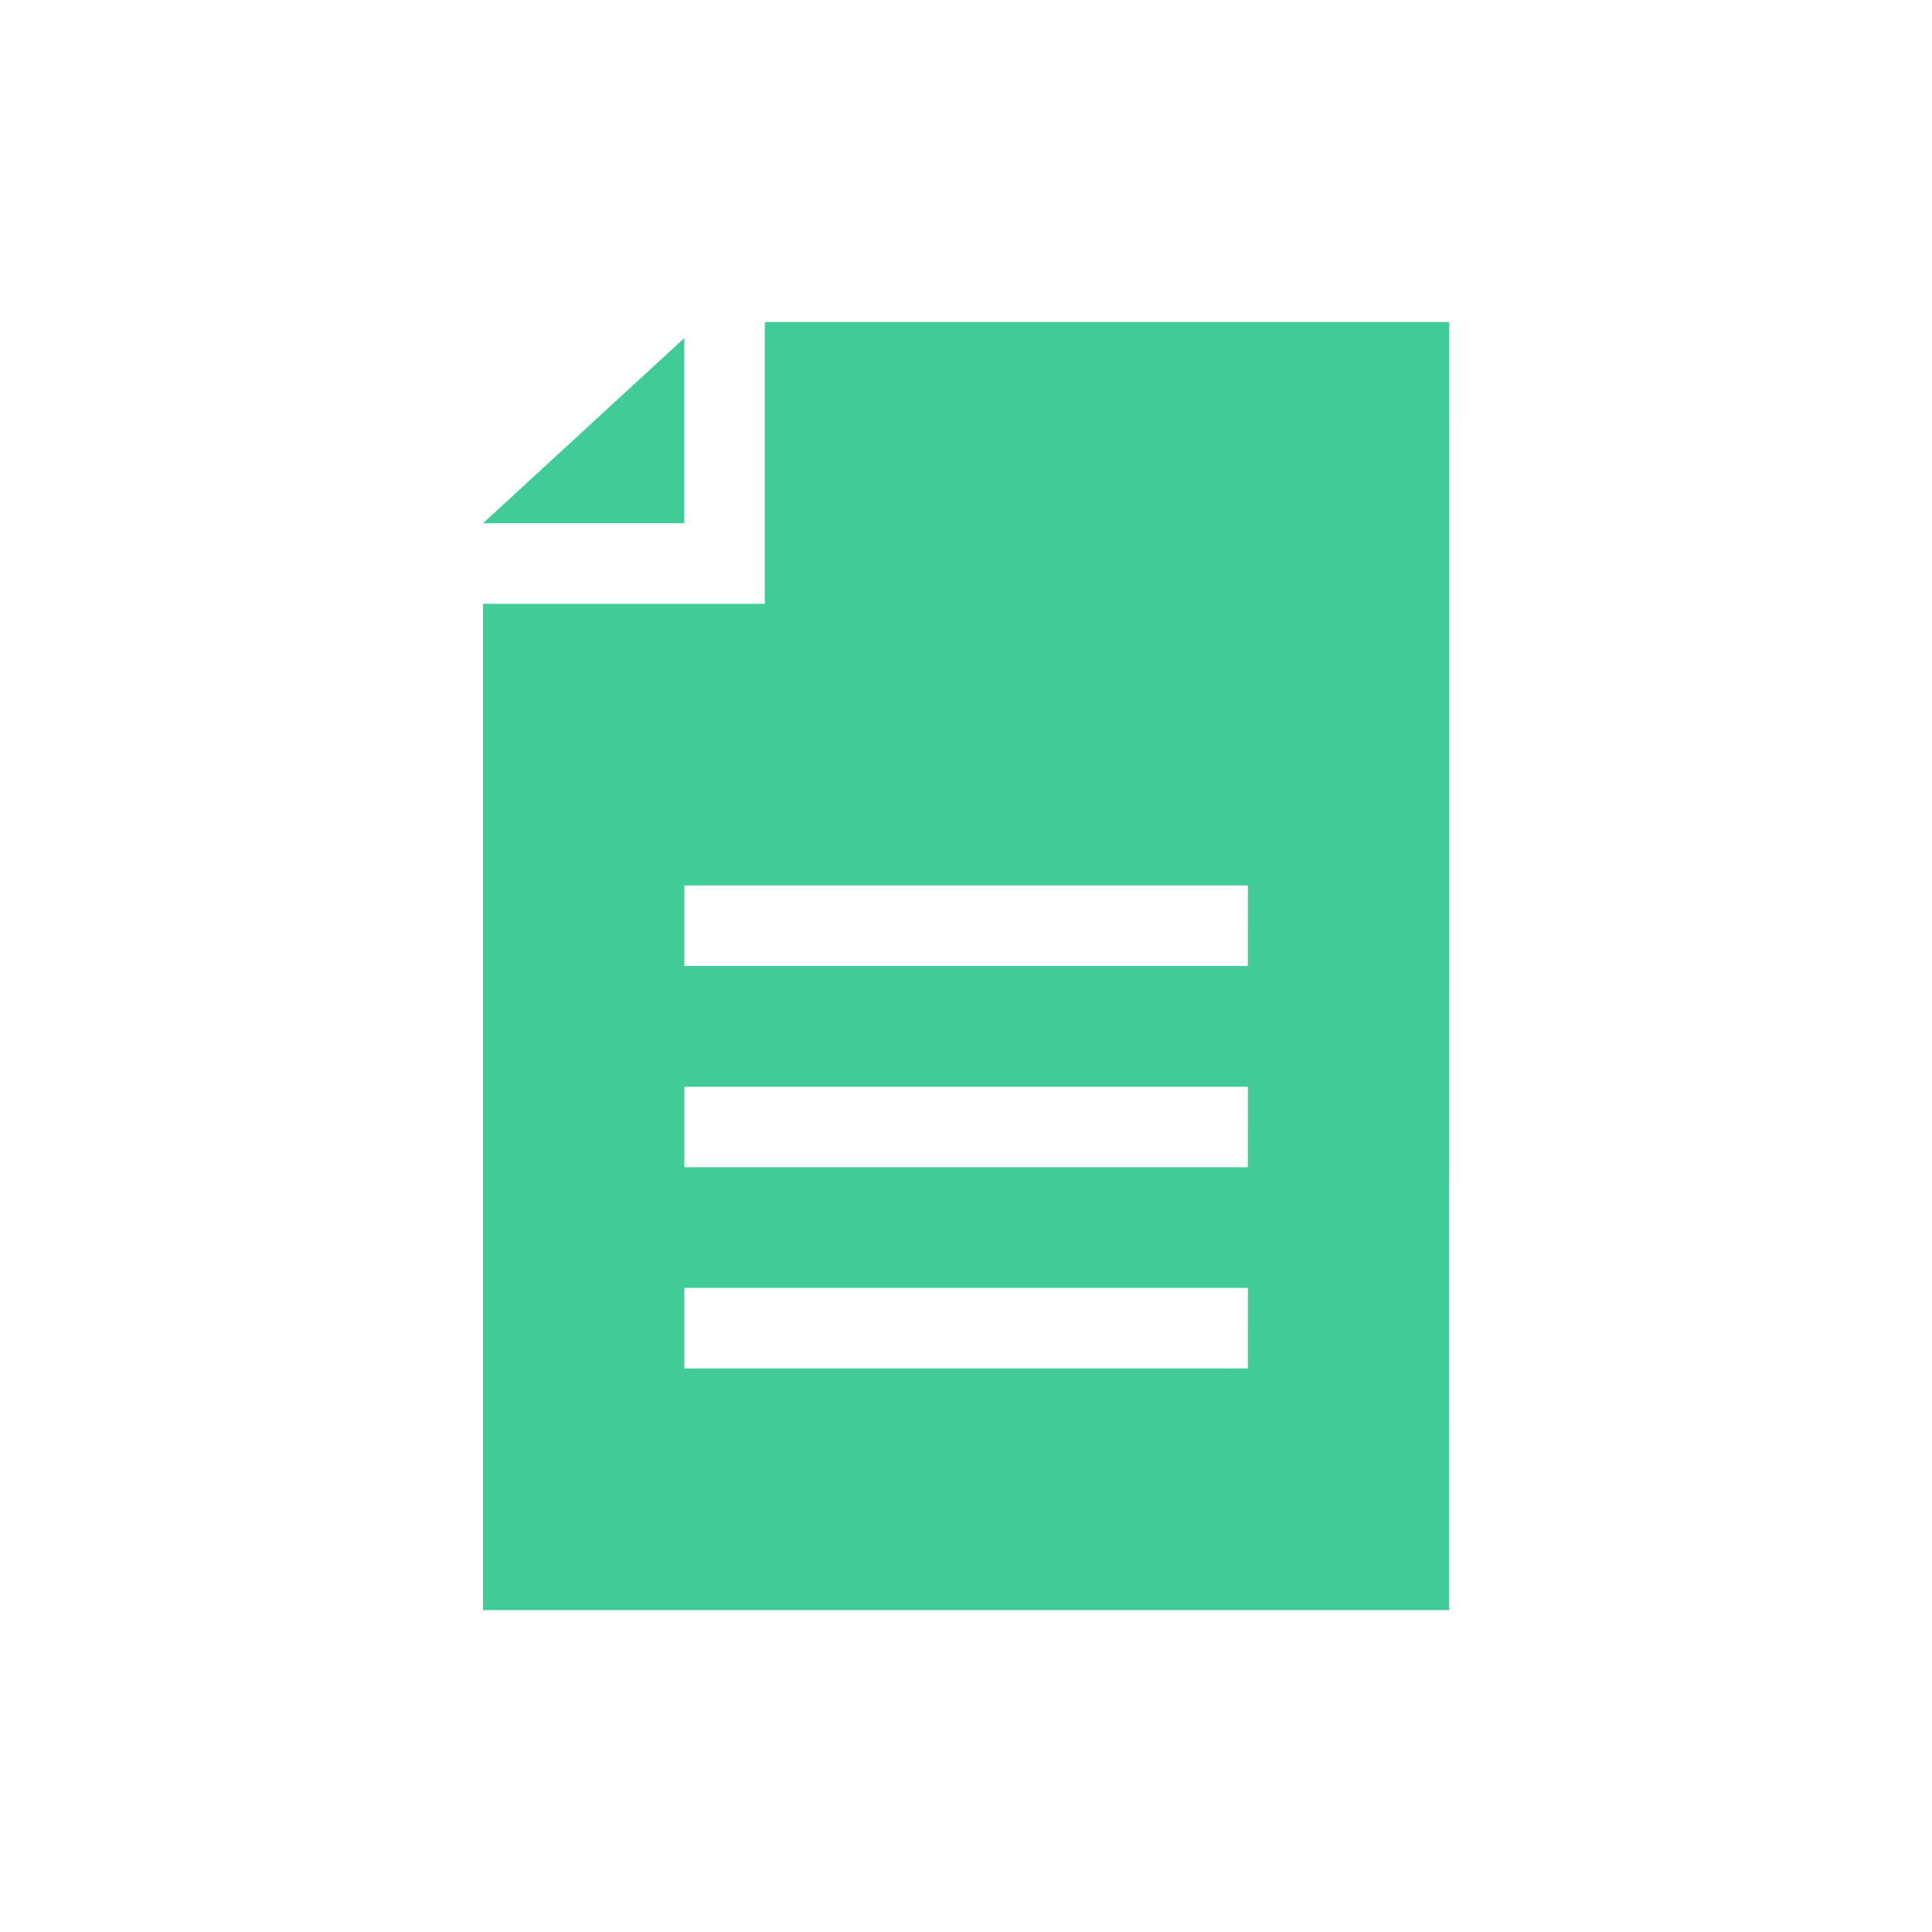<svg width="24" height="24" viewBox="0 0 24 24" fill="none" xmlns="http://www.w3.org/2000/svg">
<path d="M8.5 4.2L6 6.5H8.5V4.2Z" fill="#41CC97"/>
<path d="M9.501 4V7.501H6V20.001H18L18.001 4H9.501ZM15.501 17H8.501V15.999H15.502L15.501 17ZM15.501 14.5H8.501V13.5H15.502L15.501 14.5ZM15.501 12H8.501V11H15.502L15.501 12Z" fill="#41CC97"/>
</svg>
